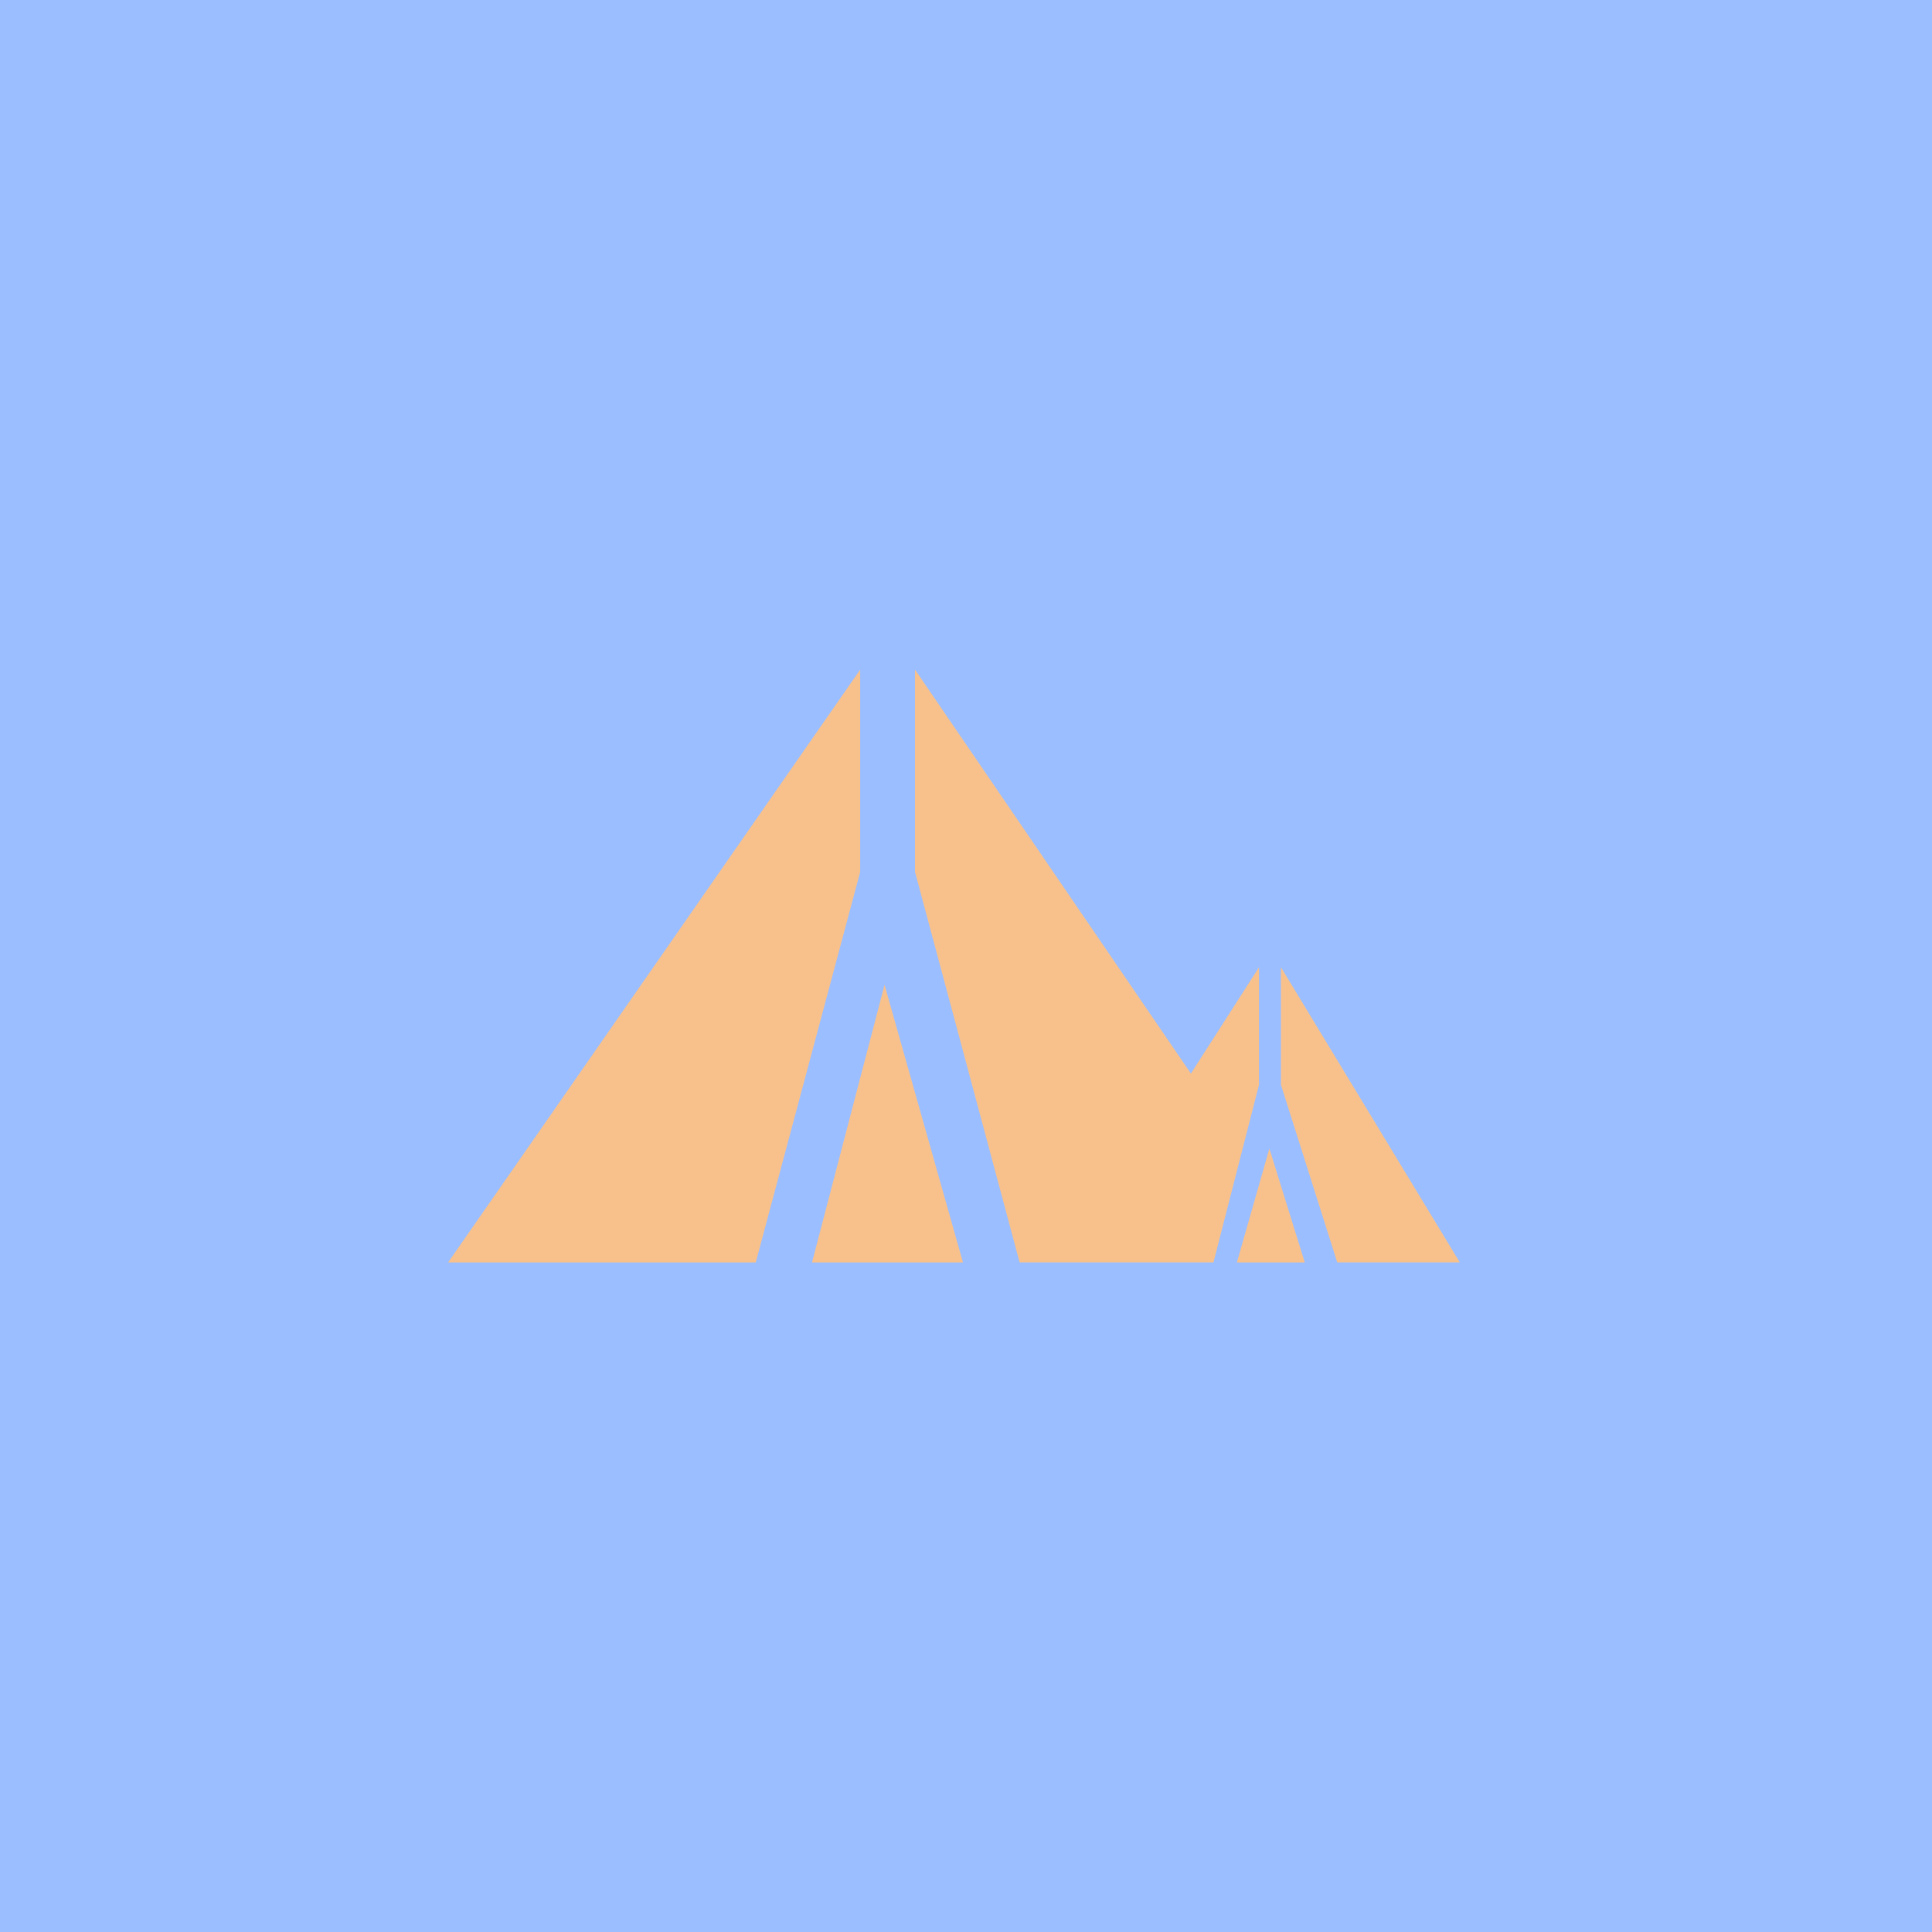 <svg xmlns="http://www.w3.org/2000/svg" width="192" height="192">
  <rect width="100%" height="100%" fill="#9abeff" />
  <g fill="#f8c18c" stroke-width="0">
    <path
      d="m44.53 125.46 40.954-58.911v20.104L75.105 125.46H44.407M80.697 125.46l7.208-27.591L95.7 125.46zM90.932 66.545l27.419 40.141 6.767-10.561v11.683l-4.526 17.648h-19.264L90.932 86.649zM127.3 96.124l17.773 29.331h-12.18l-5.593-17.648zM122.92 125.46l3.23-11.322 3.515 11.322z" />
  </g>
</svg>
